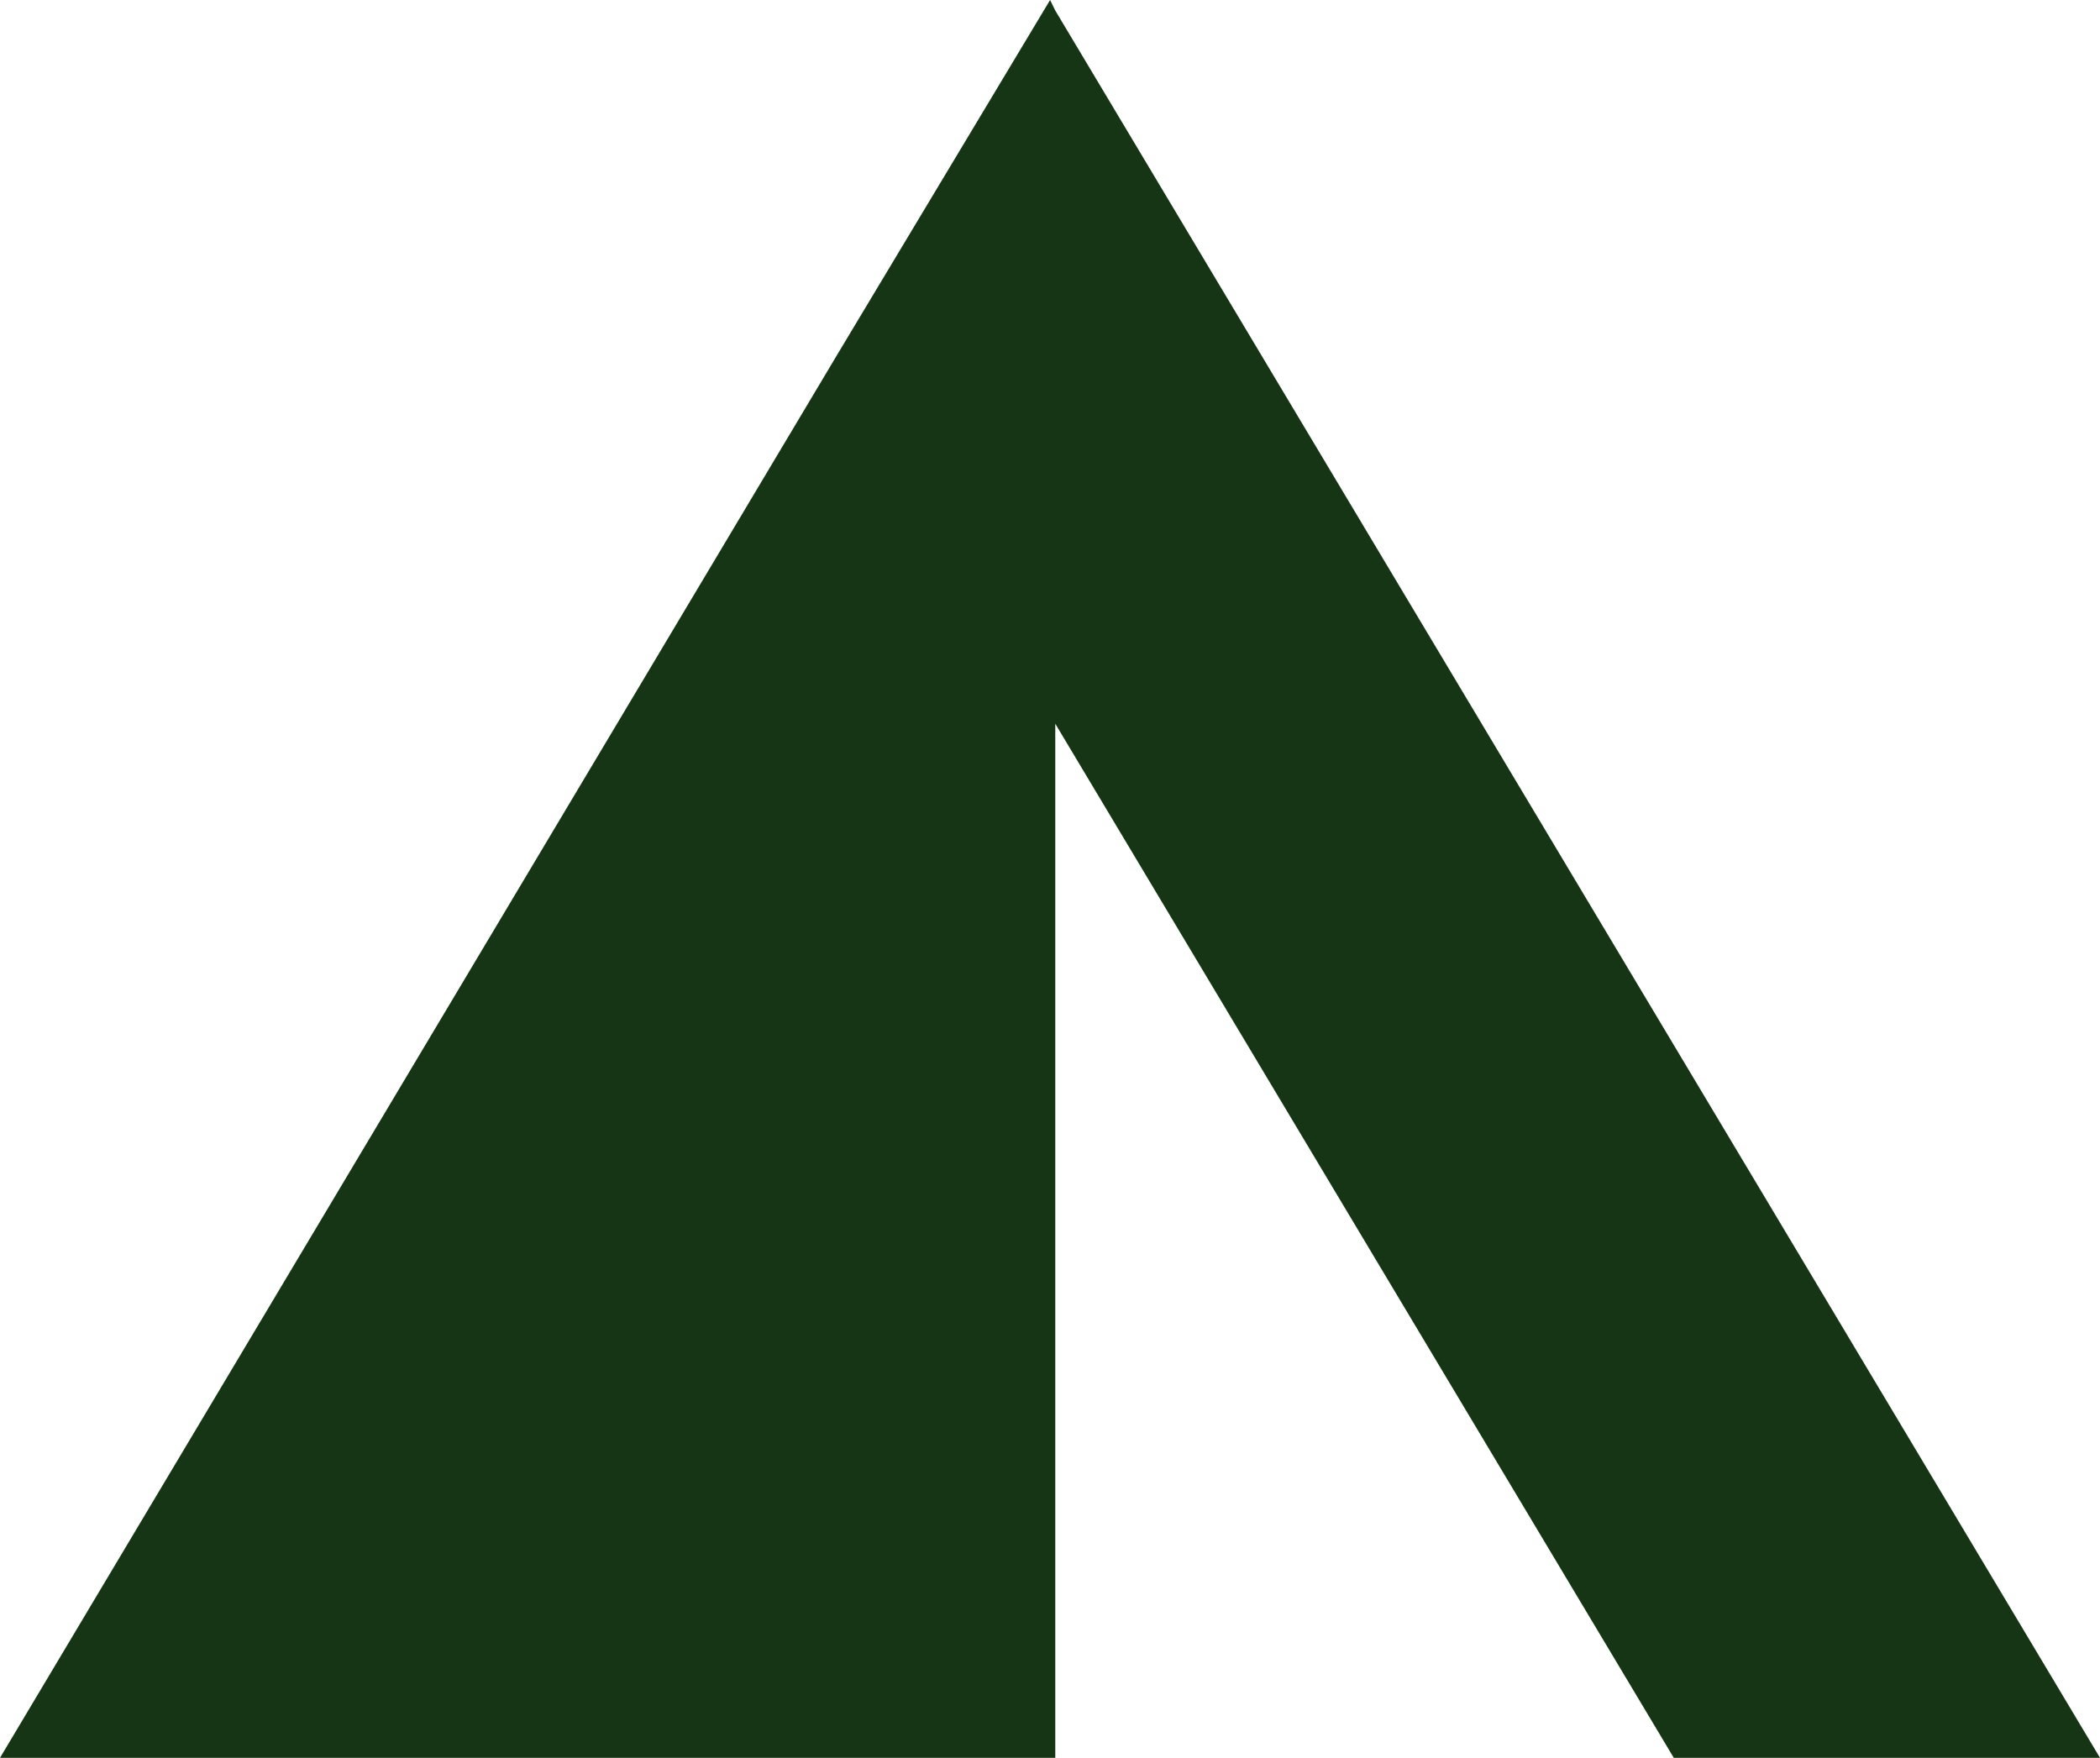 <svg xmlns="http://www.w3.org/2000/svg" viewBox="0 0 117.51 98.37"><defs><style>.cls-1{fill:#163514;}</style></defs><title>campingg</title><g id="Layer_2" data-name="Layer 2"><g id="Layer_2-2" data-name="Layer 2"><polygon class="cls-1" points="117.51 98.37 93.66 98.37 59.05 40.5 59.05 98.37 0 98.37 46.83 19.88 58.76 0 59.05 0.59 117.51 98.37"/></g></g></svg>